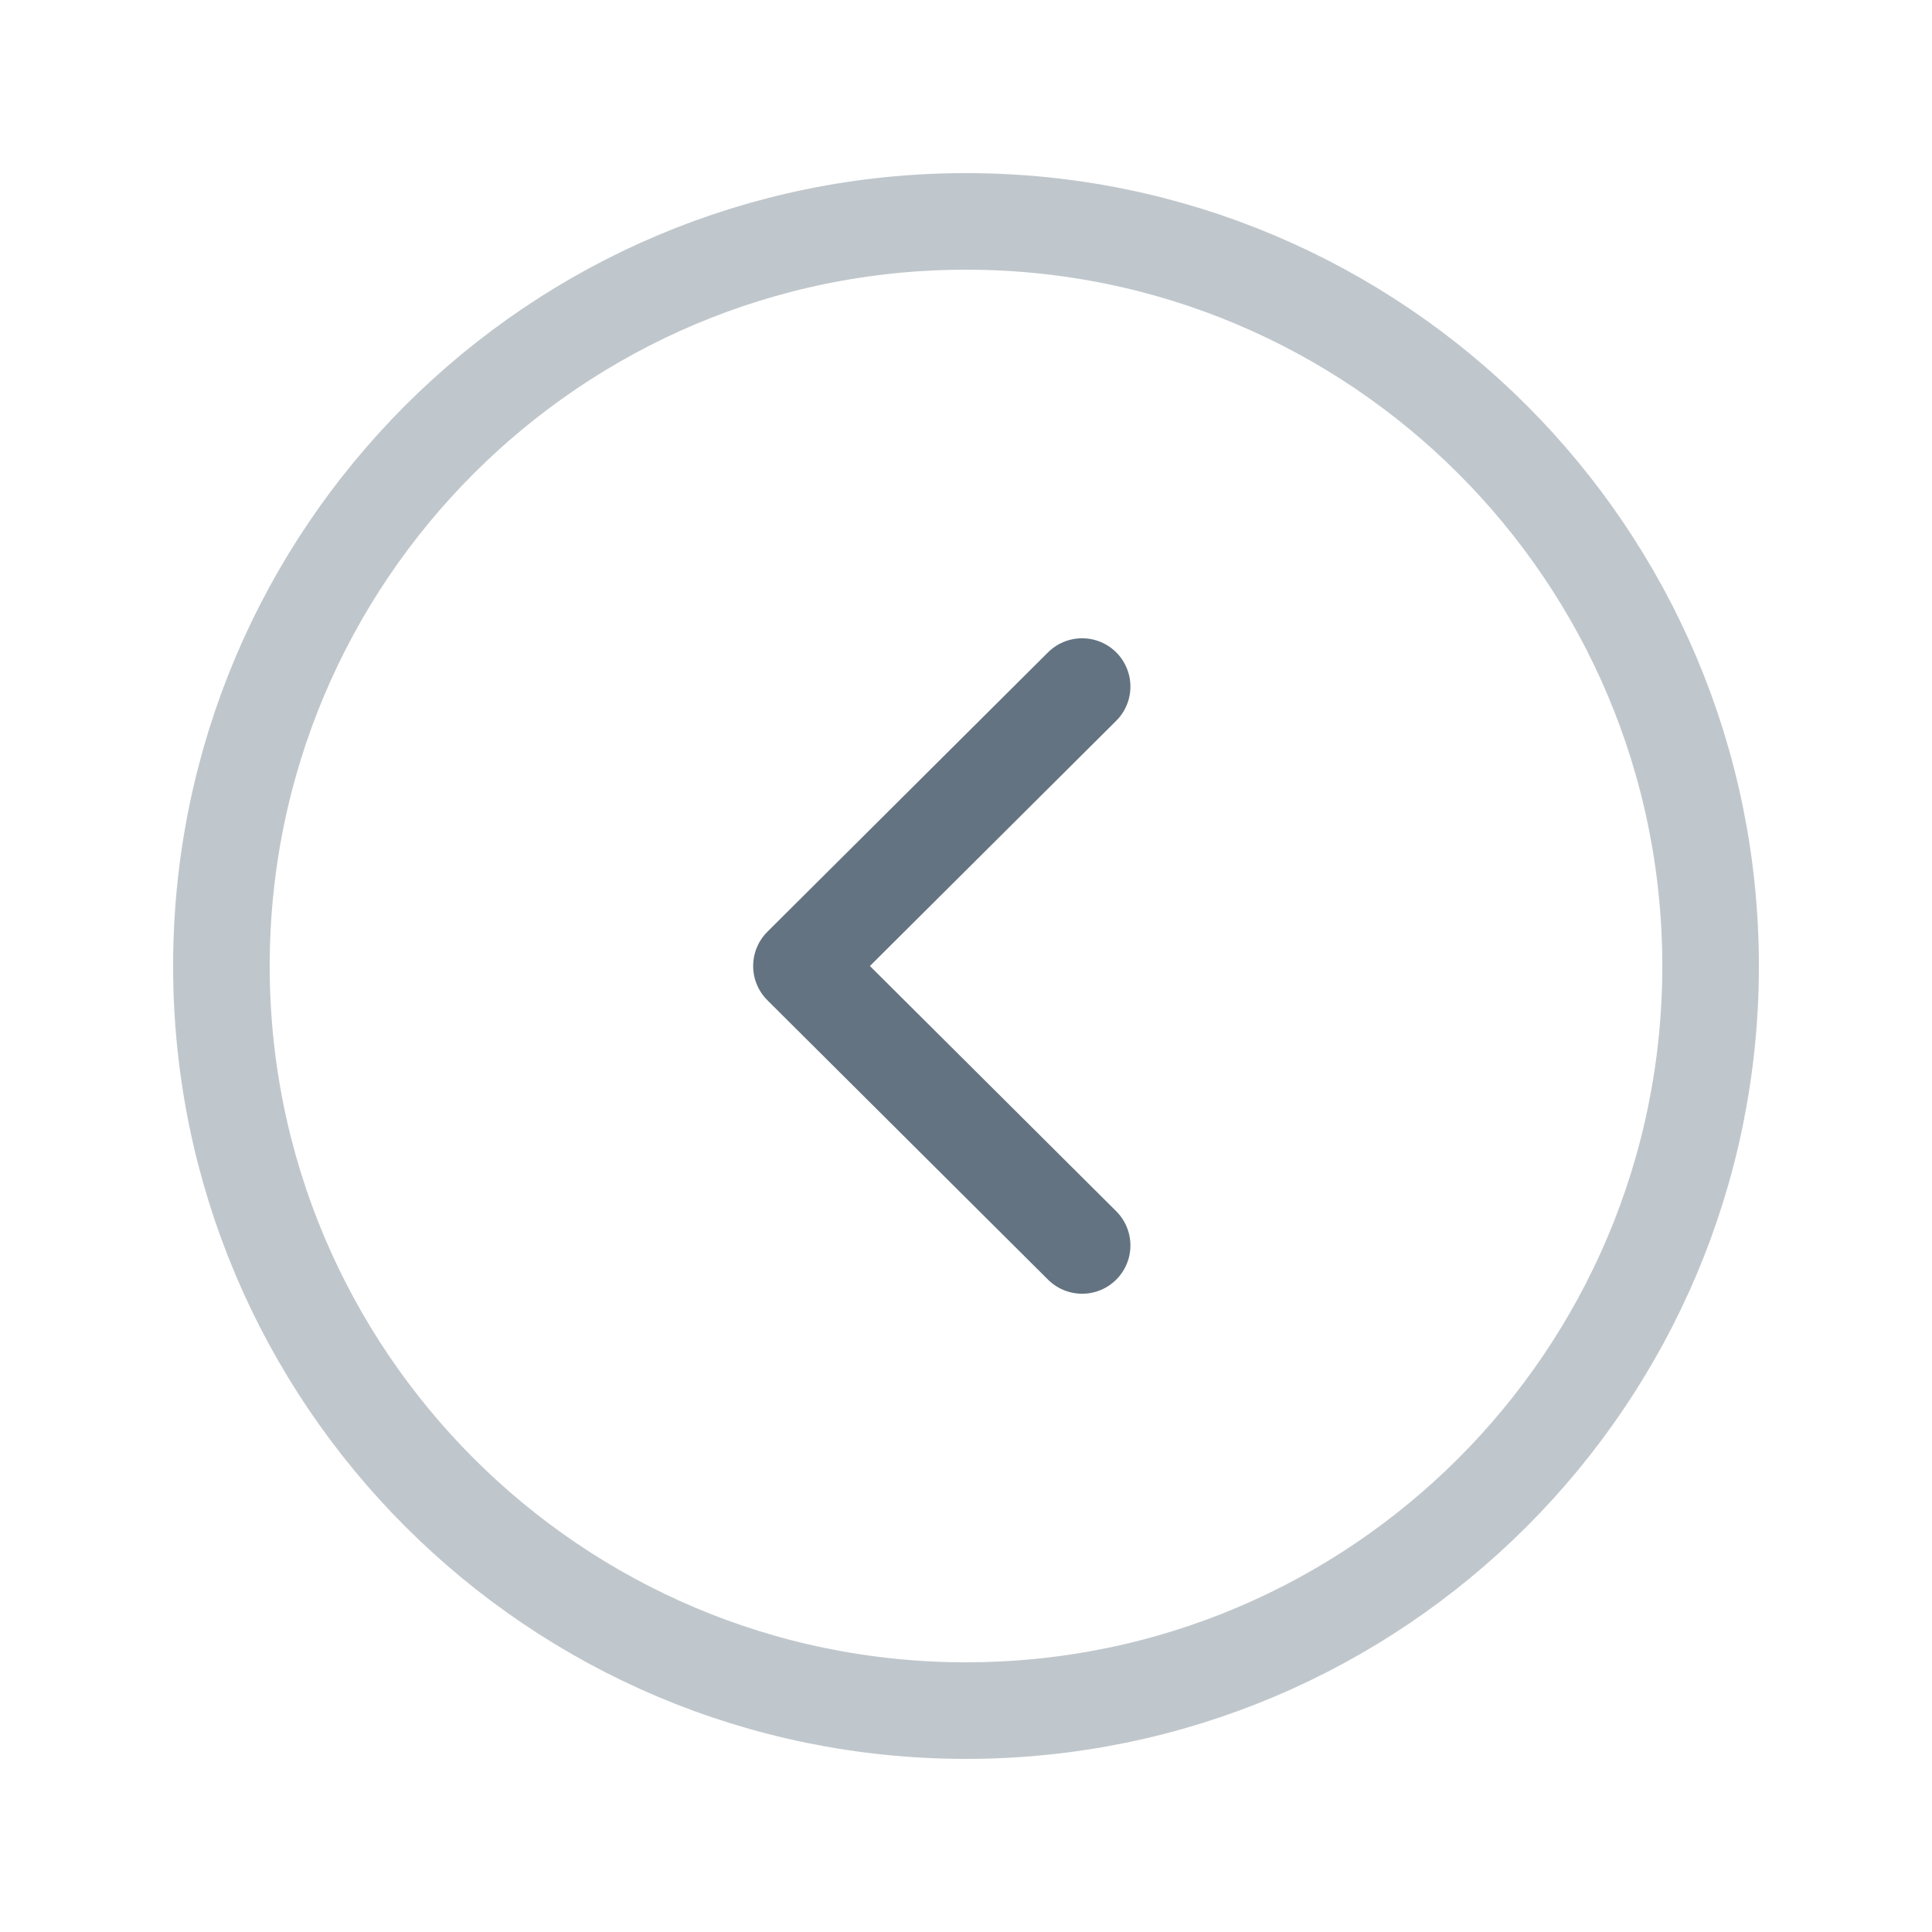<svg width="30" height="30" viewBox="0 0 30 30" fill="none" xmlns="http://www.w3.org/2000/svg">
<path opacity="0.4" fill-rule="evenodd" clip-rule="evenodd" d="M15 3.438C8.615 3.438 3.438 8.614 3.438 15C3.438 21.385 8.615 26.562 15 26.562C21.385 26.562 26.562 21.385 26.562 15C26.562 8.614 21.385 3.438 15 3.438Z" stroke="#637381" stroke-width="1.5" stroke-linecap="round" stroke-linejoin="round"/>
<path d="M16.803 10.661L12.445 15L16.803 19.339" stroke="#637381" stroke-width="1.5" stroke-linecap="round" stroke-linejoin="round"/>
</svg>
